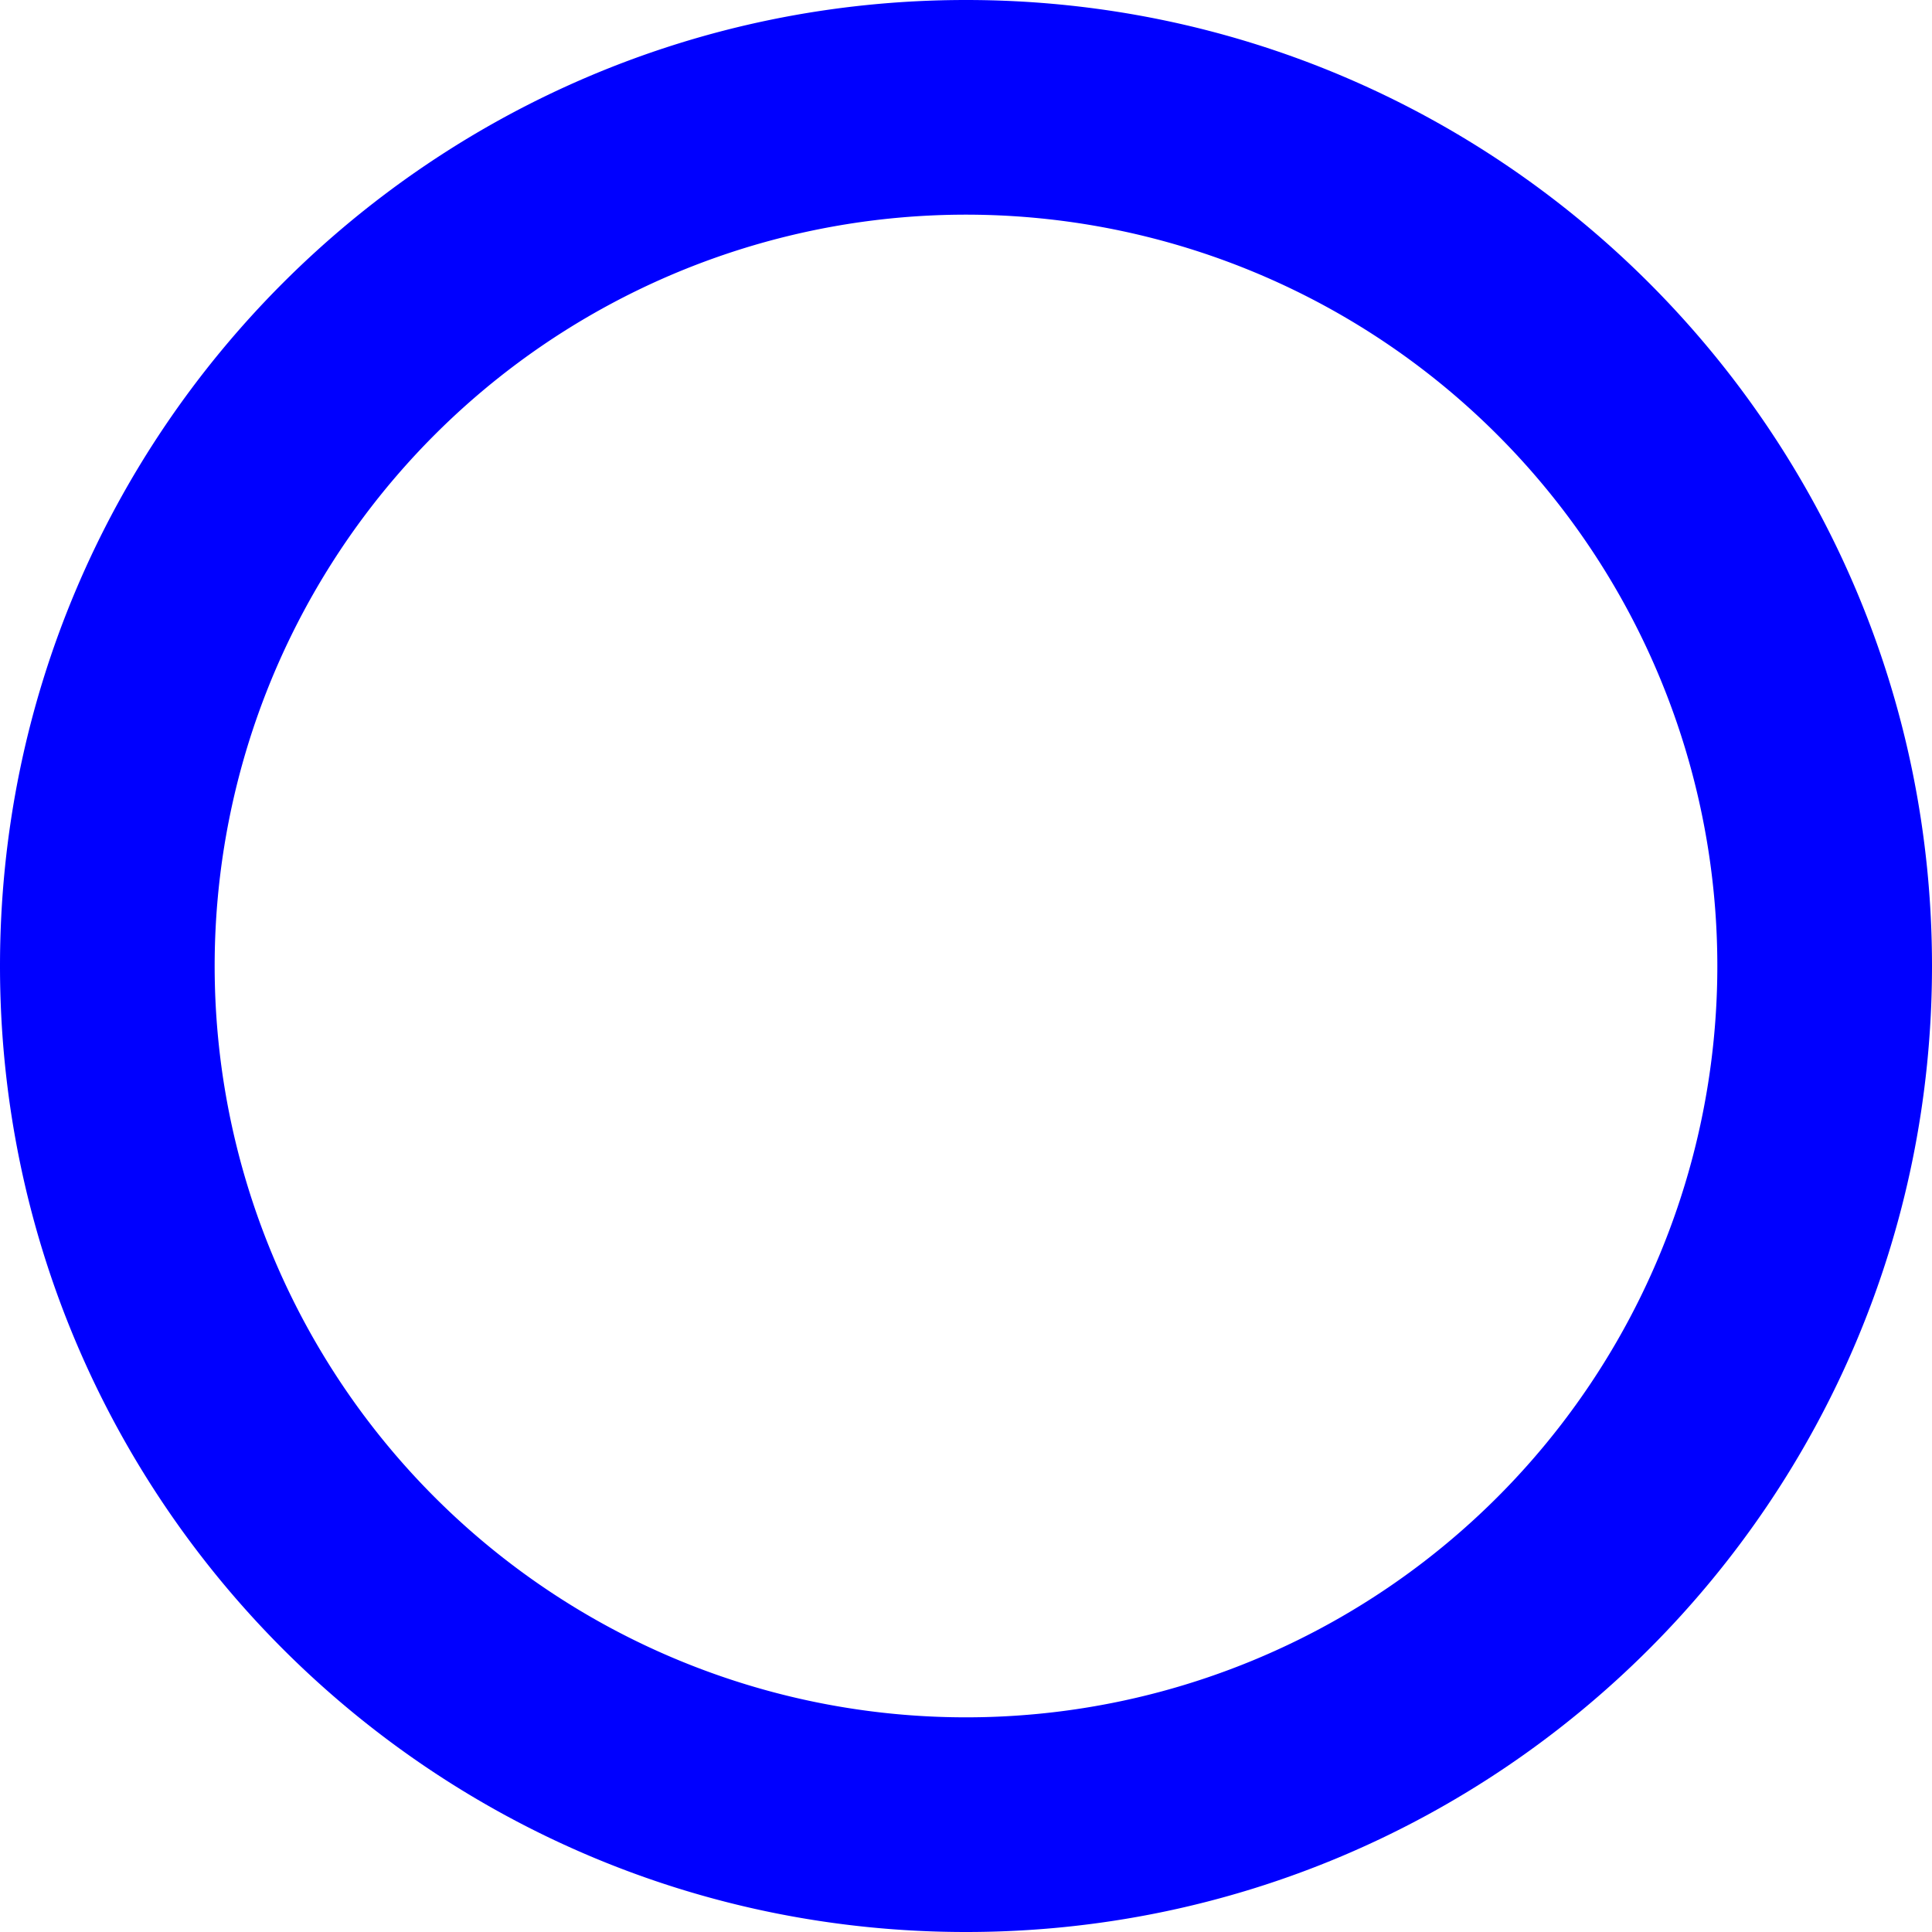 <svg xmlns="http://www.w3.org/2000/svg" width="450" height="450" viewBox="0 0 450 450" fill="red">
    <path fill="blue"
        d="M225,0C100.74,0,0,100.74,0,225S100.74,450,225,450,450,349.26,450,225,349.26,0,225,0Zm0,400A175,175,0,1,1,400,225,175,175,0,0,1,225,400Z" />
</svg>